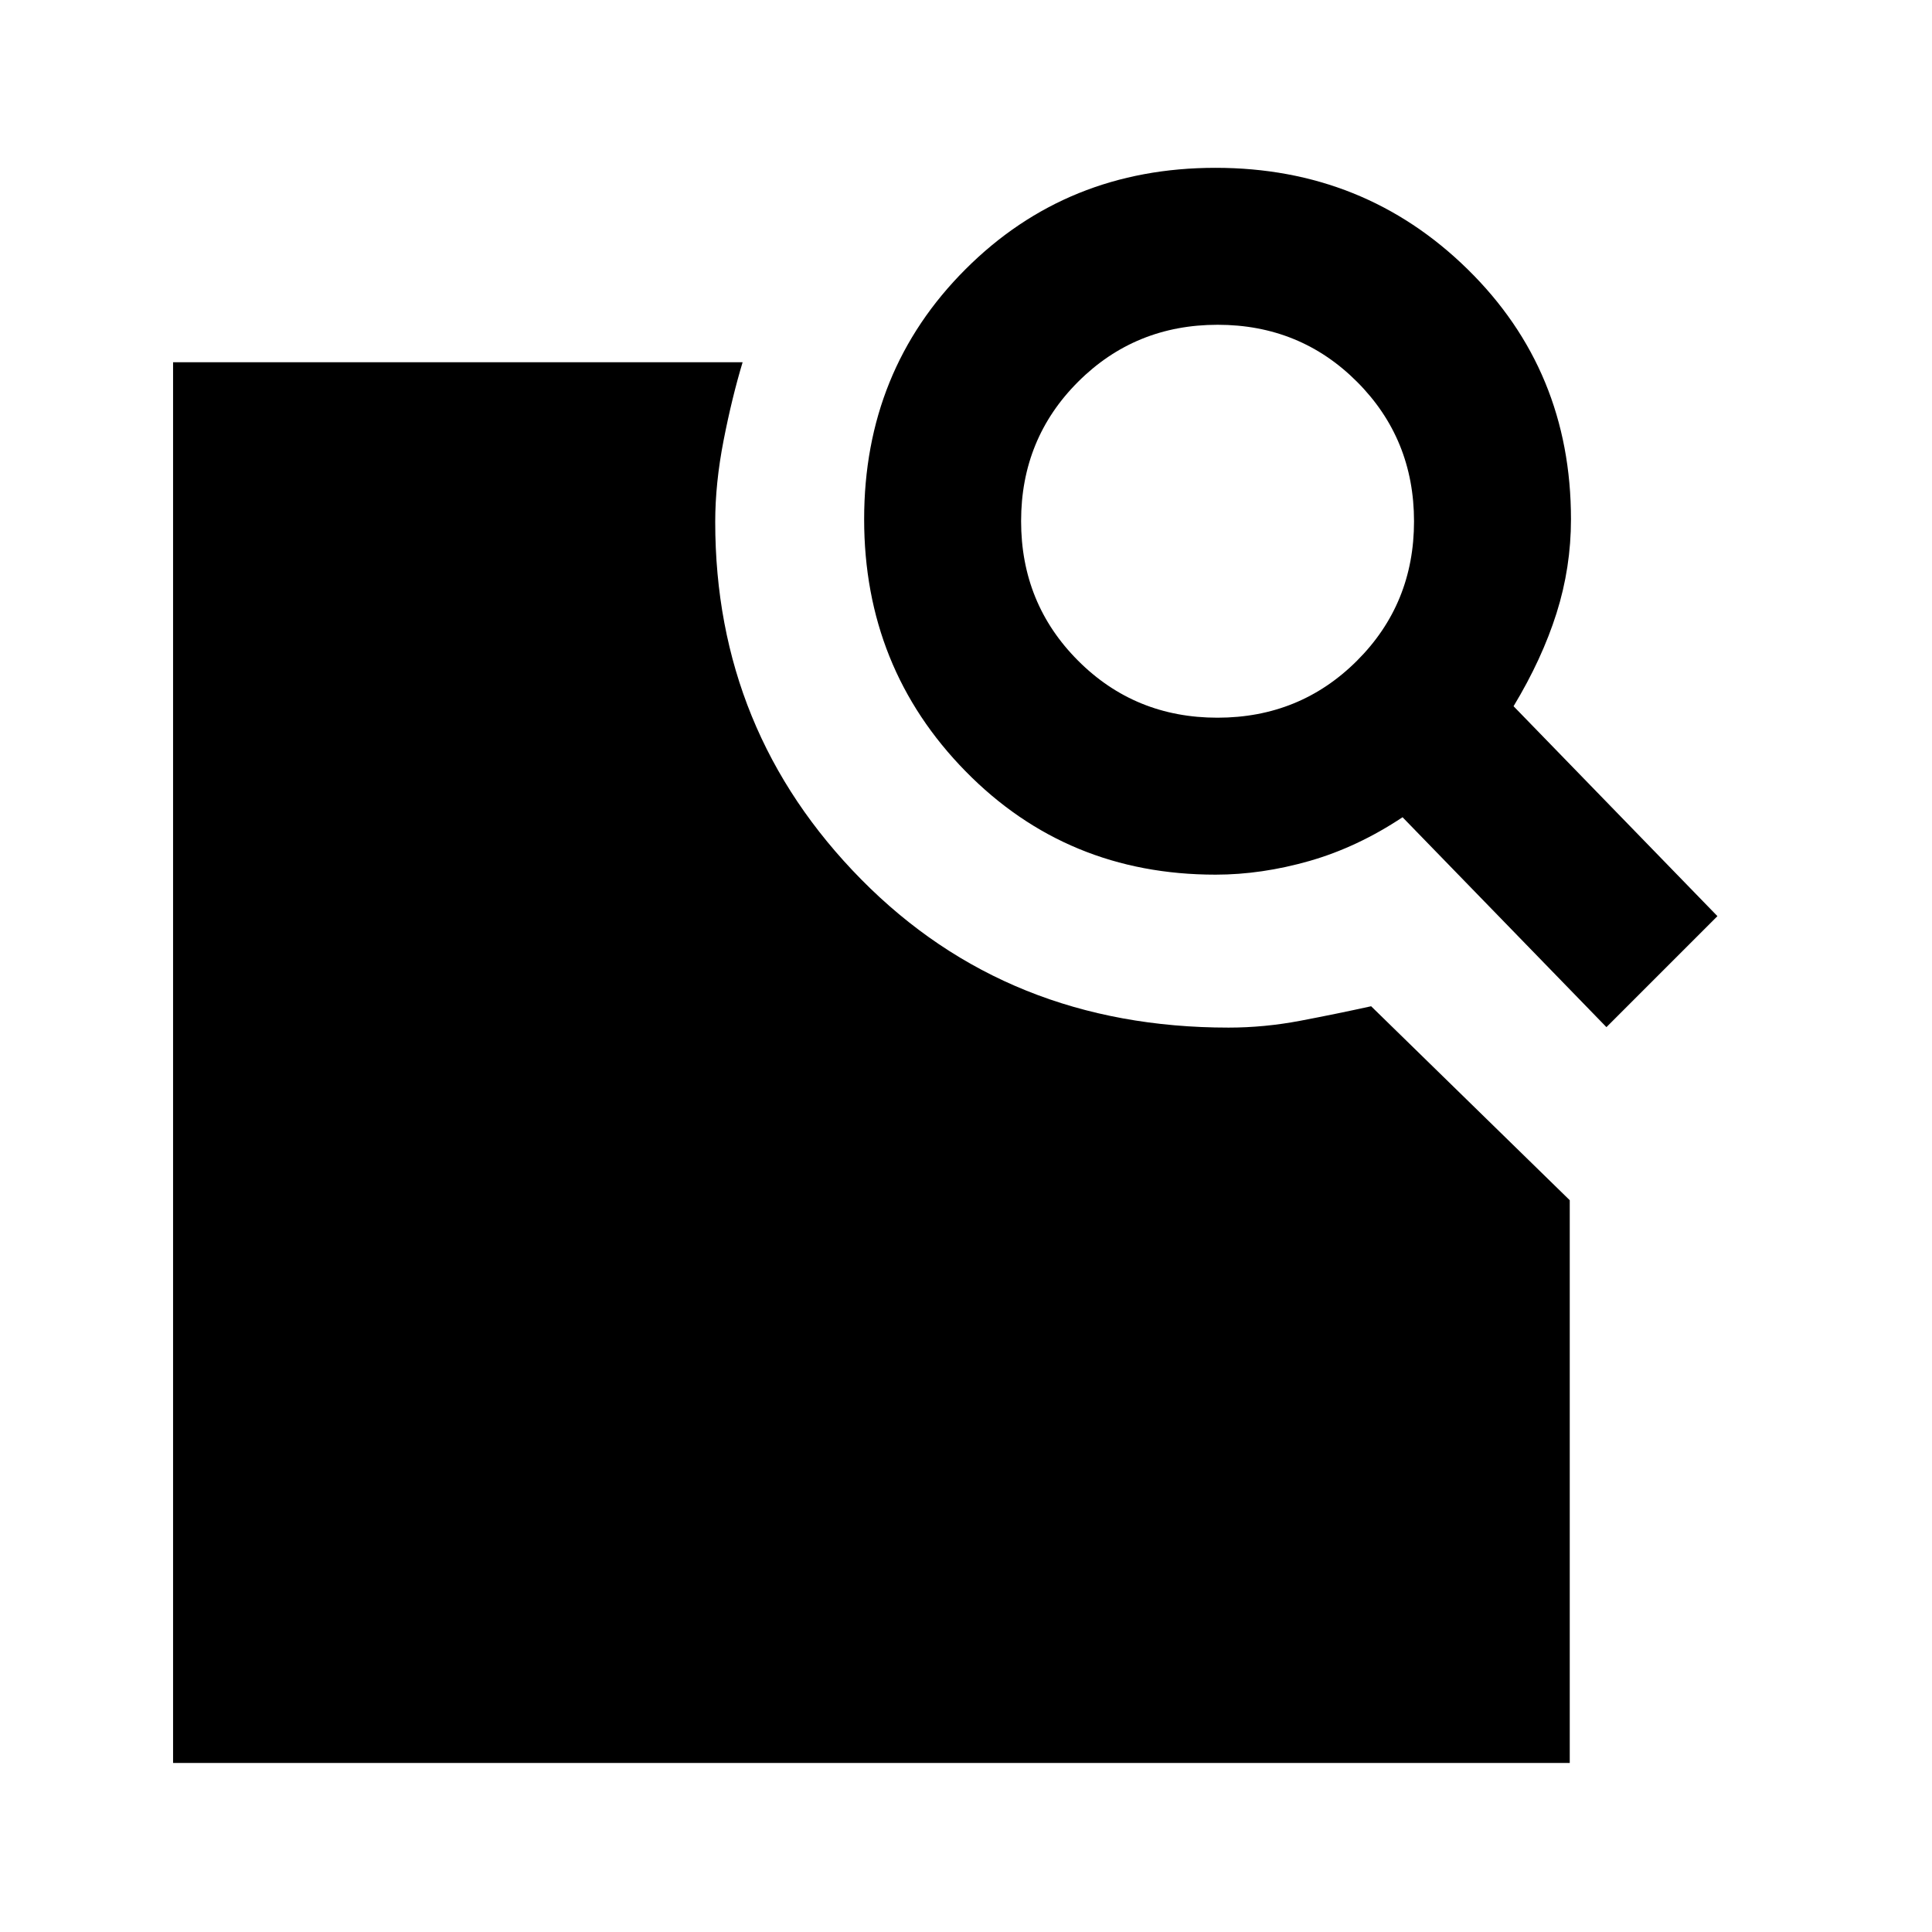<svg xmlns="http://www.w3.org/2000/svg" height="20" viewBox="0 -960 960 960" width="20"><path d="m752.08-609.08 101.3 104.31-55.15 55.15-101.31-104.3q-22.46 14.92-46.27 21.73-23.8 6.8-46.65 6.8-73.85 0-124.23-51.38-50.38-51.38-50.38-125.23t50.38-124.23q50.38-50.38 124.23-50.38t125.23 50.38q51.38 50.38 51.38 124.23 0 24-7.19 46.73-7.19 22.73-21.34 46.19Zm-147.13 5.7q40.97 0 69.32-28.3 28.35-28.29 28.35-69.27 0-40.97-28.3-69.32-28.29-28.35-69.27-28.35-40.97 0-69.32 28.3-28.35 28.29-28.35 69.27 0 40.97 28.3 69.32 28.29 28.35 69.27 28.35ZM86-84v-696h283q-5.31 17.62-9.46 38.88-4.15 21.26-4.15 40.5 0 104.08 72.61 177.66 72.62 73.57 182.48 73.57 17.75 0 35.69-3.41 17.94-3.41 35.14-7.2L780-363.62V-84H86Z"/></svg>